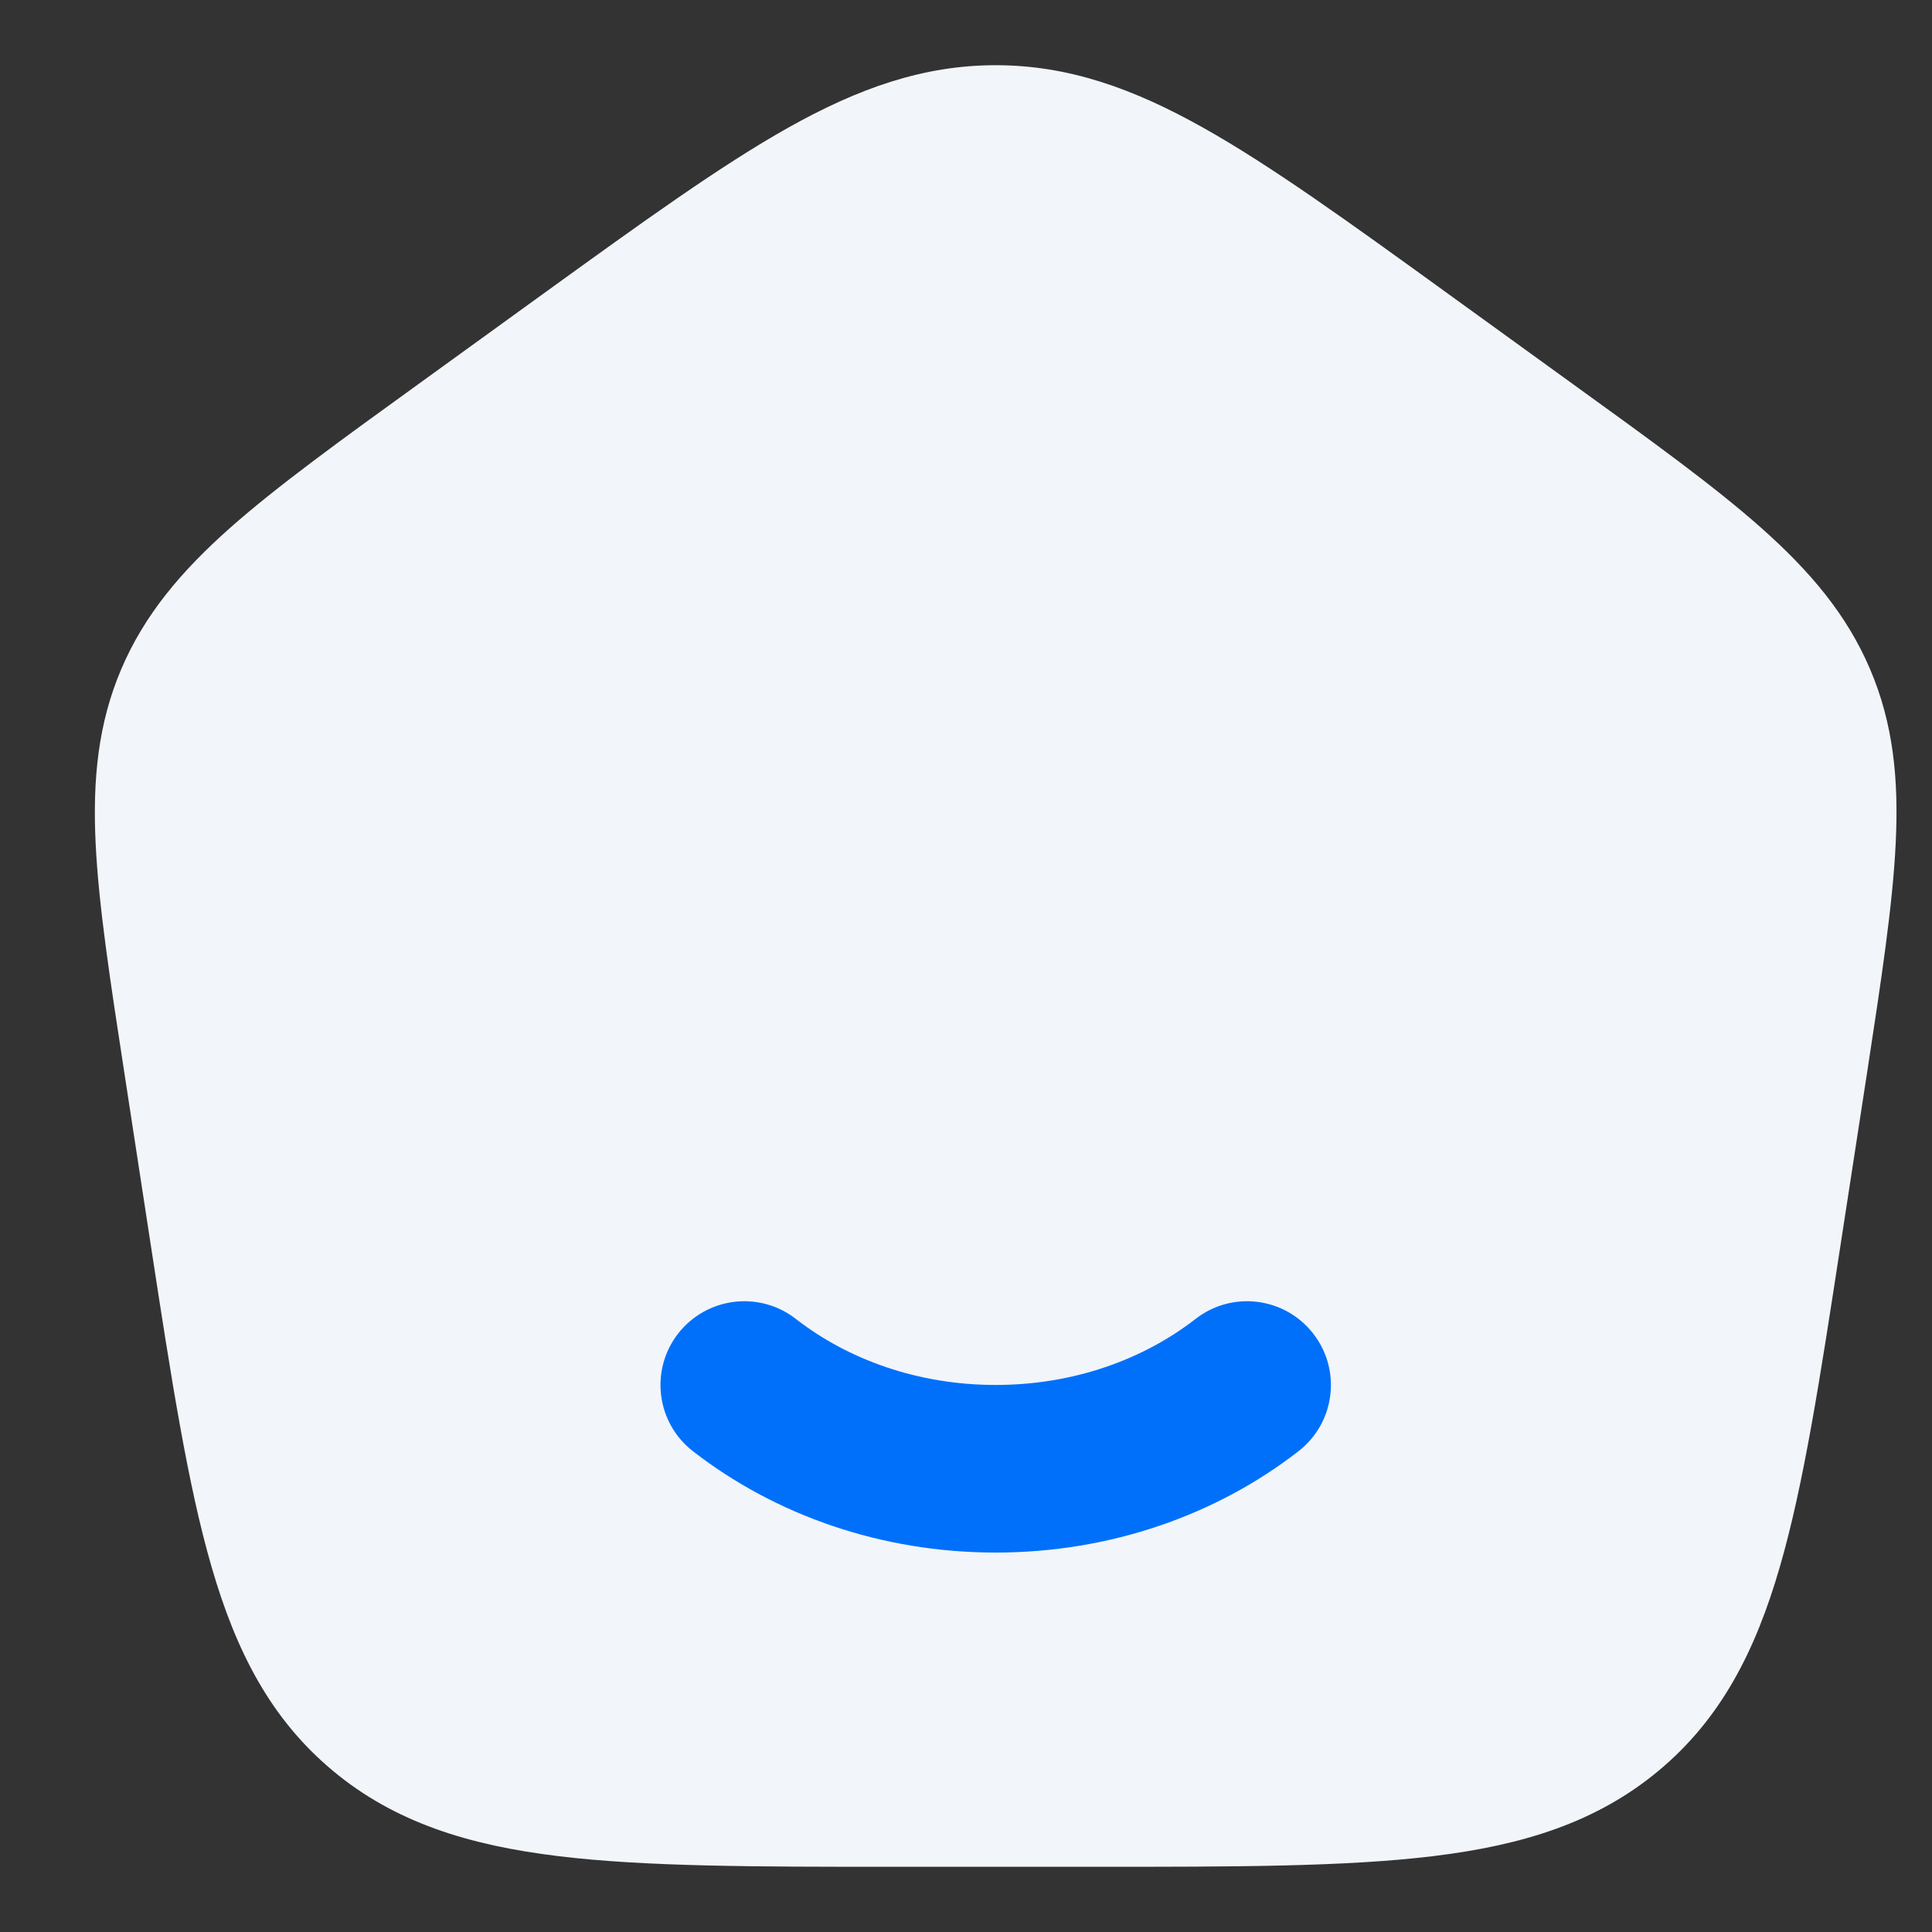 <svg width="20" height="20" viewBox="0 0 20 20" fill="none" xmlns="http://www.w3.org/2000/svg">
<rect x="0" y="0" width="20" height="20" fill="#333333" stroke="none"/>
<path d="M10.307 0.675C9.556 0.675 8.884 0.915 8.159 1.322C7.457 1.716 6.652 2.298 5.639 3.03L4.33 3.977C3.518 4.564 2.869 5.033 2.379 5.467C1.874 5.916 1.496 6.363 1.256 6.925C1.016 7.488 0.958 8.066 0.99 8.732C1.021 9.374 1.14 10.15 1.289 11.117L1.562 12.896C1.773 14.27 1.942 15.364 2.189 16.216C2.444 17.098 2.804 17.797 3.447 18.332C4.087 18.865 4.85 19.102 5.782 19.215C6.688 19.325 7.832 19.325 9.276 19.325H11.339C12.783 19.325 13.926 19.325 14.833 19.215C15.765 19.102 16.527 18.865 17.168 18.332C17.811 17.797 18.171 17.098 18.426 16.216C18.673 15.364 18.841 14.27 19.052 12.896L19.326 11.117C19.474 10.15 19.593 9.374 19.624 8.732C19.657 8.066 19.599 7.488 19.358 6.925C19.118 6.363 18.74 5.916 18.235 5.467C17.746 5.033 17.097 4.564 16.284 3.977L14.975 3.03C13.963 2.298 13.158 1.716 12.455 1.322C11.73 0.915 11.059 0.675 10.307 0.675Z" fill="#F2F5F9"/>
<path fill-rule="evenodd" clip-rule="evenodd" d="M7.02 13.805C7.315 13.427 7.86 13.359 8.238 13.653C8.776 14.072 9.499 14.337 10.307 14.337C11.116 14.337 11.838 14.072 12.377 13.653C12.755 13.359 13.3 13.427 13.594 13.805C13.889 14.183 13.821 14.728 13.443 15.022C12.594 15.682 11.495 16.072 10.307 16.072C9.12 16.072 8.021 15.682 7.172 15.022C6.794 14.728 6.726 14.183 7.02 13.805Z" fill="#0070FA"/>
</svg>
